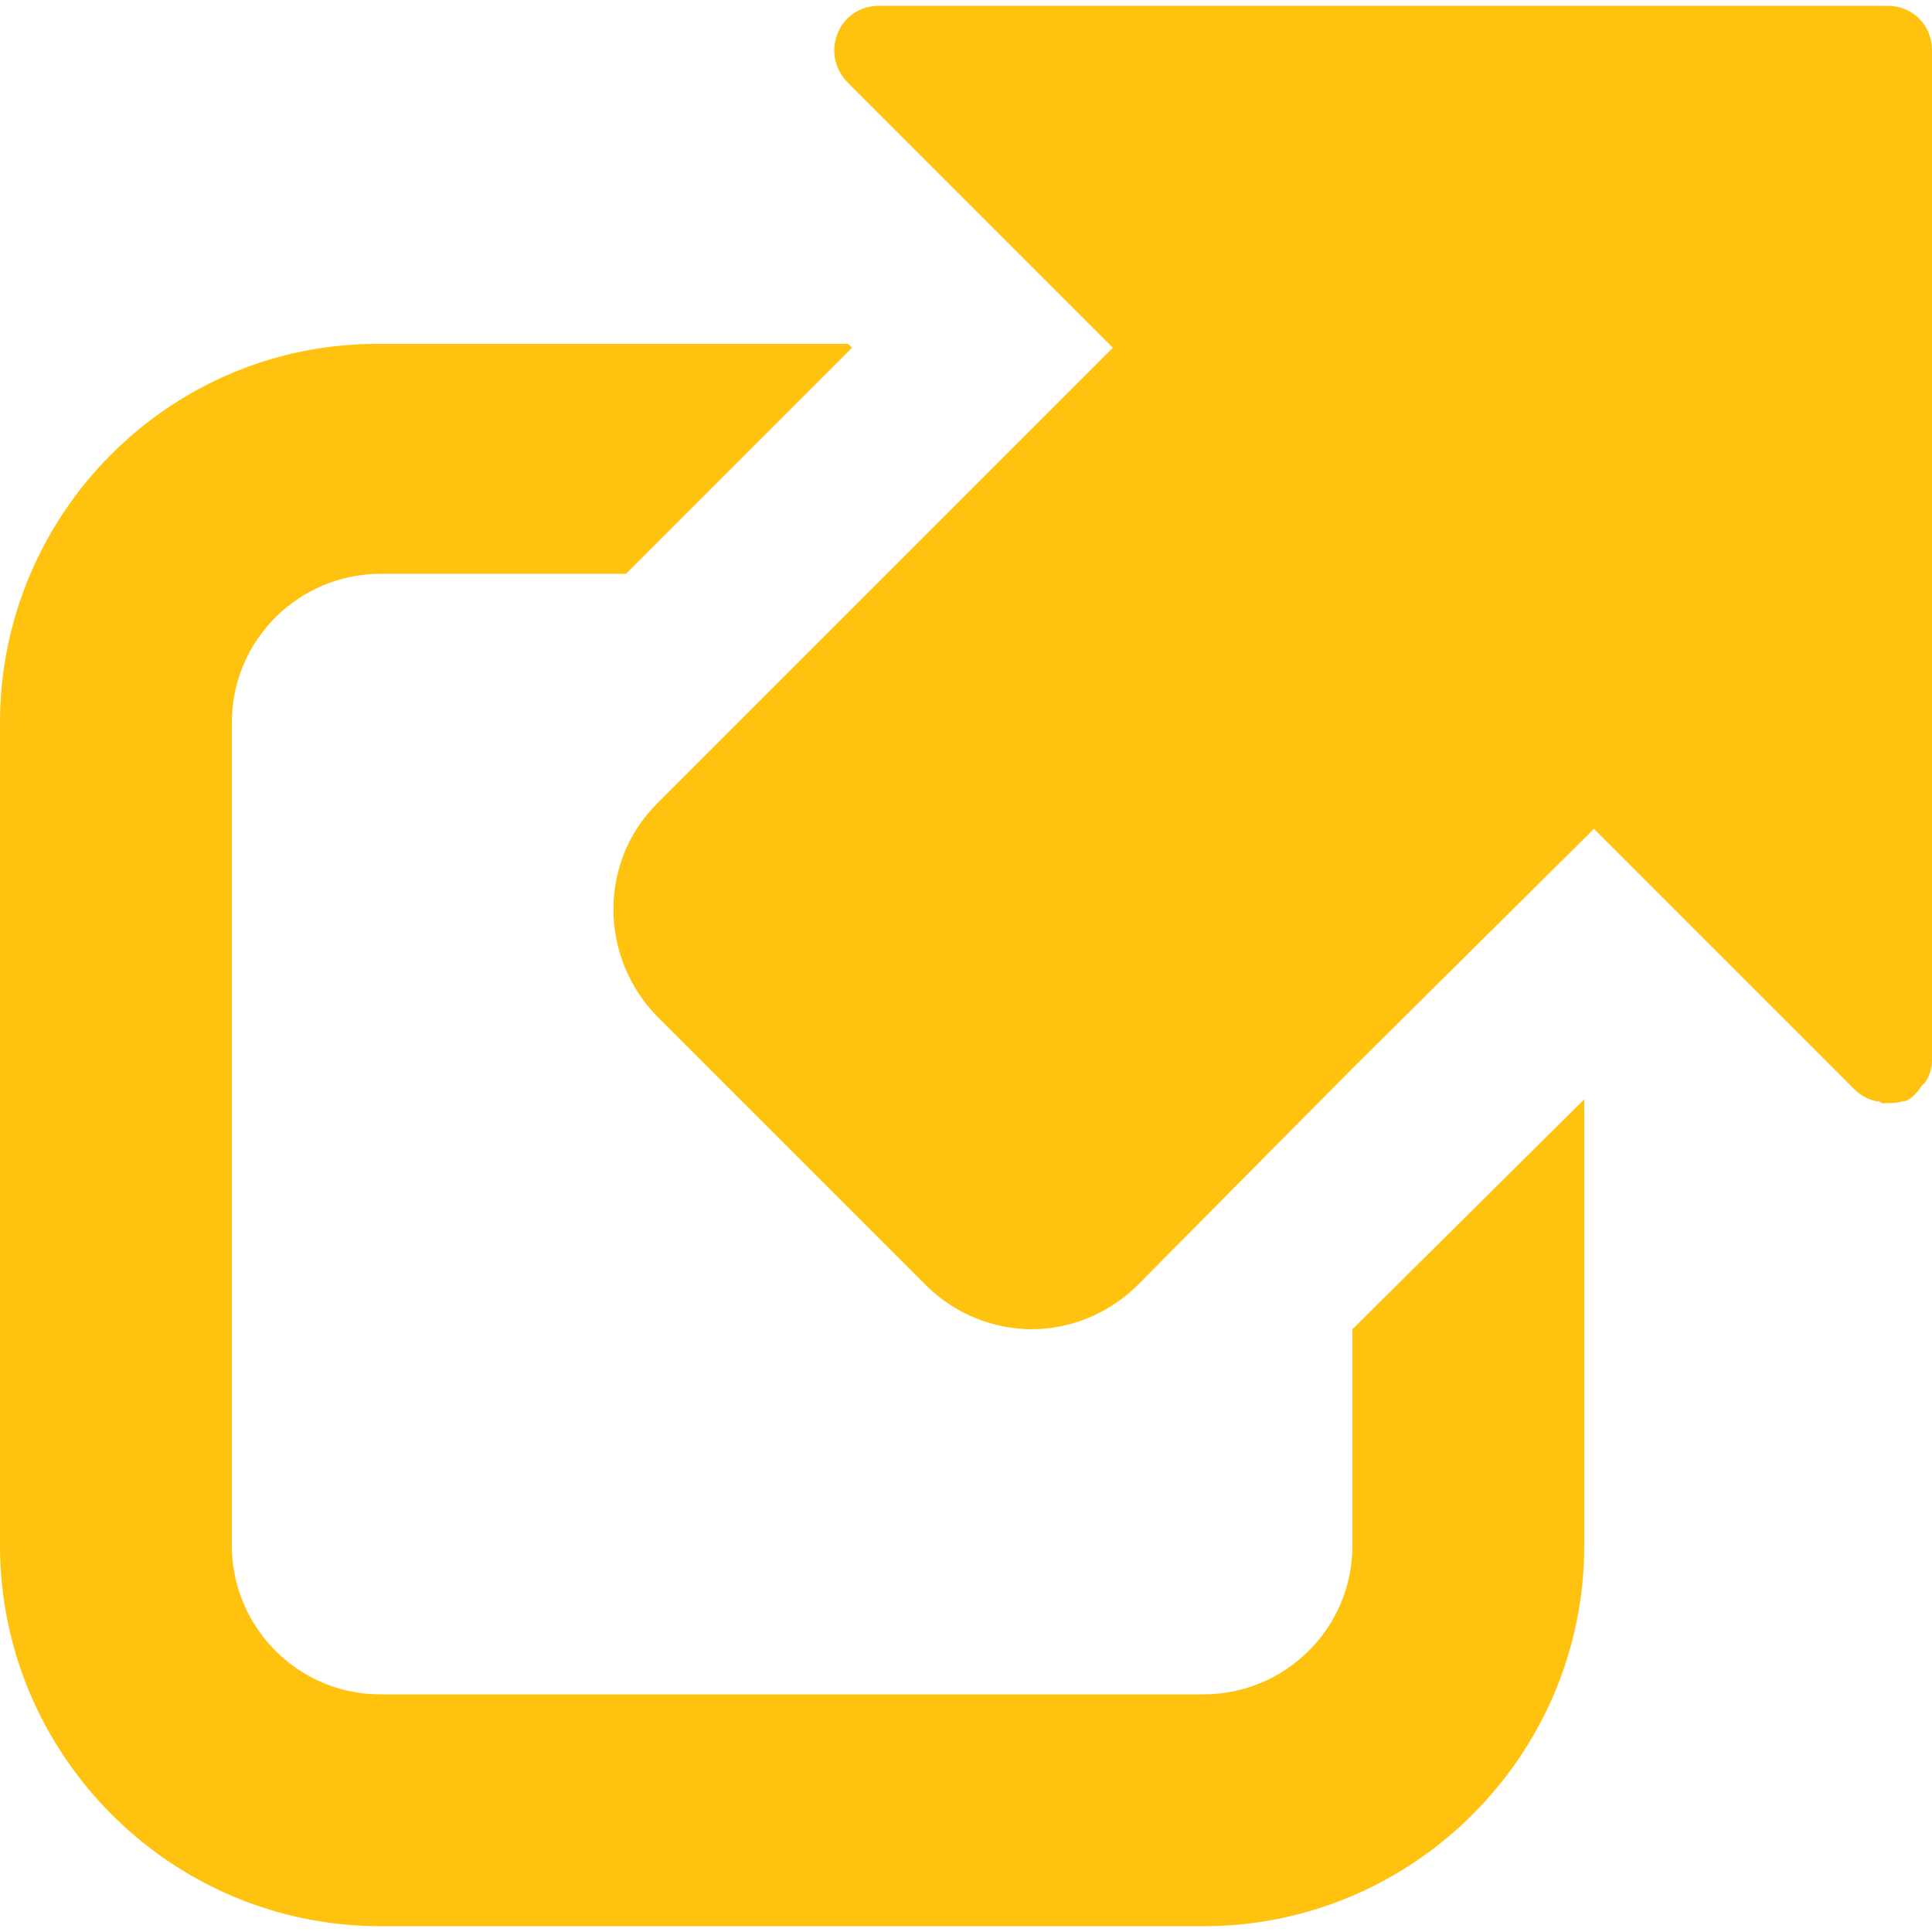 <?xml version="1.0" encoding="utf-8"?>
<!-- Generator: Adobe Illustrator 18.0.0, SVG Export Plug-In . SVG Version: 6.00 Build 0)  -->
<!DOCTYPE svg PUBLIC "-//W3C//DTD SVG 1.1//EN" "http://www.w3.org/Graphics/SVG/1.1/DTD/svg11.dtd">
<svg version="1.1" id="Layer_1" xmlns="http://www.w3.org/2000/svg" xmlns:xlink="http://www.w3.org/1999/xlink" x="0px" y="0px"
	 viewBox="0 0 100 100" enable-background="new 0 0 100 100" xml:space="preserve">
<g>
	<g>
		<path fill="#FFC20E" d="M70,80c0,4.3-3.5,7.7-7.7,7.7H19.7c-4.3,0-7.7-3.5-7.7-7.7V37.4c0-4.3,3.5-7.7,7.7-7.7h12.7L44.1,18
			l-0.2-0.2H19.7C8.8,17.7,0,26.6,0,37.4V80c0,10.8,8.8,19.7,19.7,19.7h42.6C73.1,99.7,82,90.9,82,80V56.9L70,68.8V80z"/>
		<path fill="#FFC20E" d="M97.7,0.3H45.5c-2.1,0-3.1,2.5-1.6,4l13.5,13.5l0.2,0.2L45.9,29.7L34,41.6c-3,3-3,7.9,0,11l13.9,13.9
			c1.5,1.5,3.5,2.3,5.5,2.3c2,0,4-0.8,5.5-2.3L70,55.3L82,43.4l0.5-0.5L96,56.4c0.3,0.3,0.7,0.5,1.1,0.6c0.1,0,0.2,0,0.3,0.1
			c0.4,0,0.8,0,1.1-0.1c0,0,0,0,0.1,0c0.3-0.1,0.6-0.4,0.8-0.7c0.1-0.1,0.1-0.2,0.2-0.2c0.2-0.3,0.4-0.7,0.4-1.2V2.6
			C100,1.3,99,0.3,97.7,0.3z"/>
	</g>
</g>
</svg>
